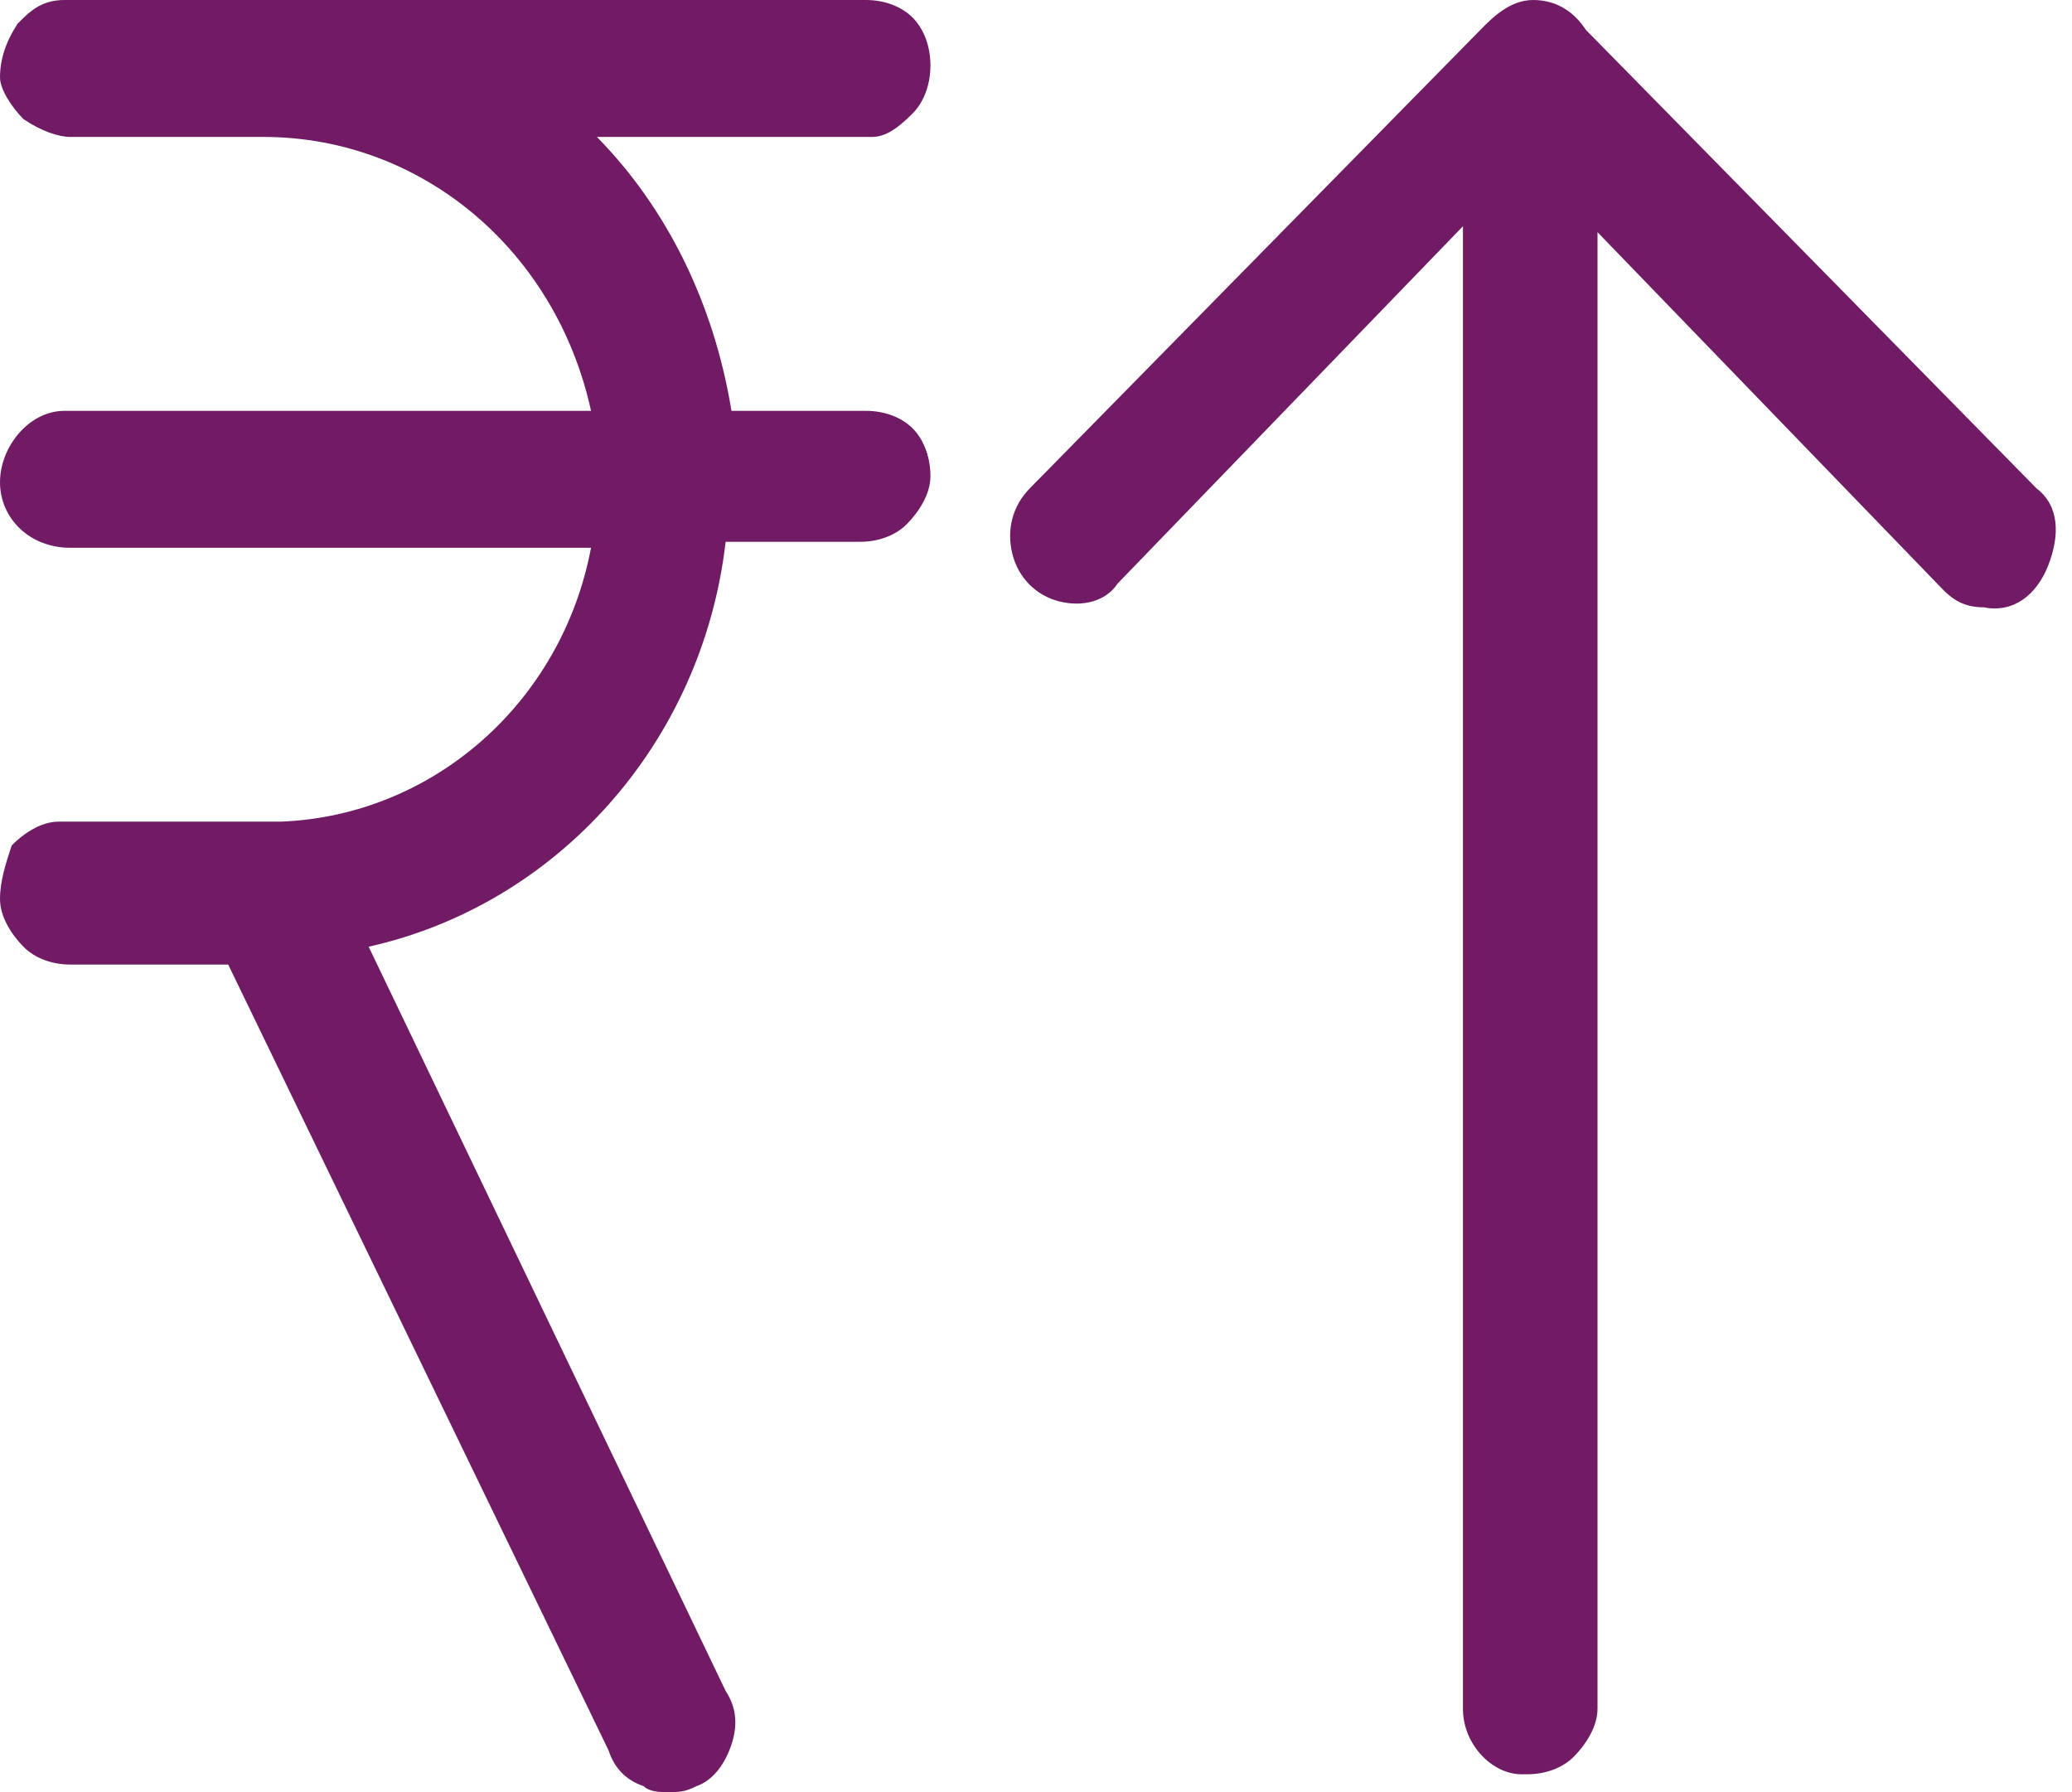 <svg width="37" height="32" viewBox="0 0 37 32" fill="none" xmlns="http://www.w3.org/2000/svg">
<path d="M16.302 2.02C16.511 1.807 16.615 1.488 16.615 1.169C16.615 0.85 16.511 0.532 16.302 0.319C16.093 0.106 15.779 0 15.466 0H1.149C0.731 0 0.522 0.213 0.313 0.425C0.104 0.744 0 1.063 0 1.382C0 1.595 0.209 1.914 0.418 2.126C0.731 2.339 1.045 2.445 1.254 2.445H4.284C4.389 2.445 4.493 2.445 4.493 2.445C4.598 2.445 4.598 2.445 4.702 2.445C7.524 2.445 9.927 4.465 10.554 7.336H1.254H1.149C0.522 7.336 0 7.973 0 8.611C0 9.249 0.522 9.781 1.254 9.781H10.554C10.032 12.545 7.733 14.565 5.016 14.671H4.807C4.702 14.671 4.598 14.671 4.493 14.671H1.358C1.254 14.671 1.149 14.671 1.045 14.671C0.731 14.671 0.418 14.884 0.209 15.096C0.104 15.415 0 15.734 0 16.053C0 16.372 0.209 16.691 0.418 16.904C0.627 17.116 0.94 17.223 1.254 17.223H4.075L10.868 31.256C10.972 31.575 11.181 31.787 11.495 31.894C11.599 32 11.808 32 11.913 32C12.122 32 12.226 32 12.435 31.894C12.749 31.787 12.958 31.468 13.062 31.149C13.167 30.831 13.167 30.512 12.958 30.193L6.583 16.904C9.927 16.16 12.54 13.289 12.958 9.674H15.361C15.675 9.674 15.988 9.568 16.197 9.355C16.406 9.143 16.615 8.824 16.615 8.505C16.615 8.186 16.511 7.867 16.302 7.654C16.093 7.442 15.779 7.336 15.466 7.336H13.062C12.749 5.422 11.913 3.721 10.659 2.445H15.57C15.779 2.445 15.988 2.339 16.302 2.02Z" fill="#721B65"/>
<path d="M36.364 8.718L28.318 0.532C28.109 0.213 27.796 0 27.378 0C26.96 0 26.646 0.319 26.437 0.532L18.391 8.718C18.077 9.037 17.973 9.462 18.077 9.887C18.182 10.312 18.495 10.631 18.913 10.738C19.331 10.844 19.749 10.738 19.958 10.419L26.124 4.04V30.512C26.124 31.149 26.646 31.681 27.169 31.681H27.273C27.587 31.681 27.9 31.575 28.109 31.362C28.318 31.149 28.527 30.831 28.527 30.512V4.146L34.693 10.525C34.901 10.738 35.111 10.844 35.424 10.844C35.947 10.95 36.364 10.631 36.574 10.1C36.782 9.568 36.782 9.037 36.364 8.718Z" fill="#721B65"/>
</svg>
